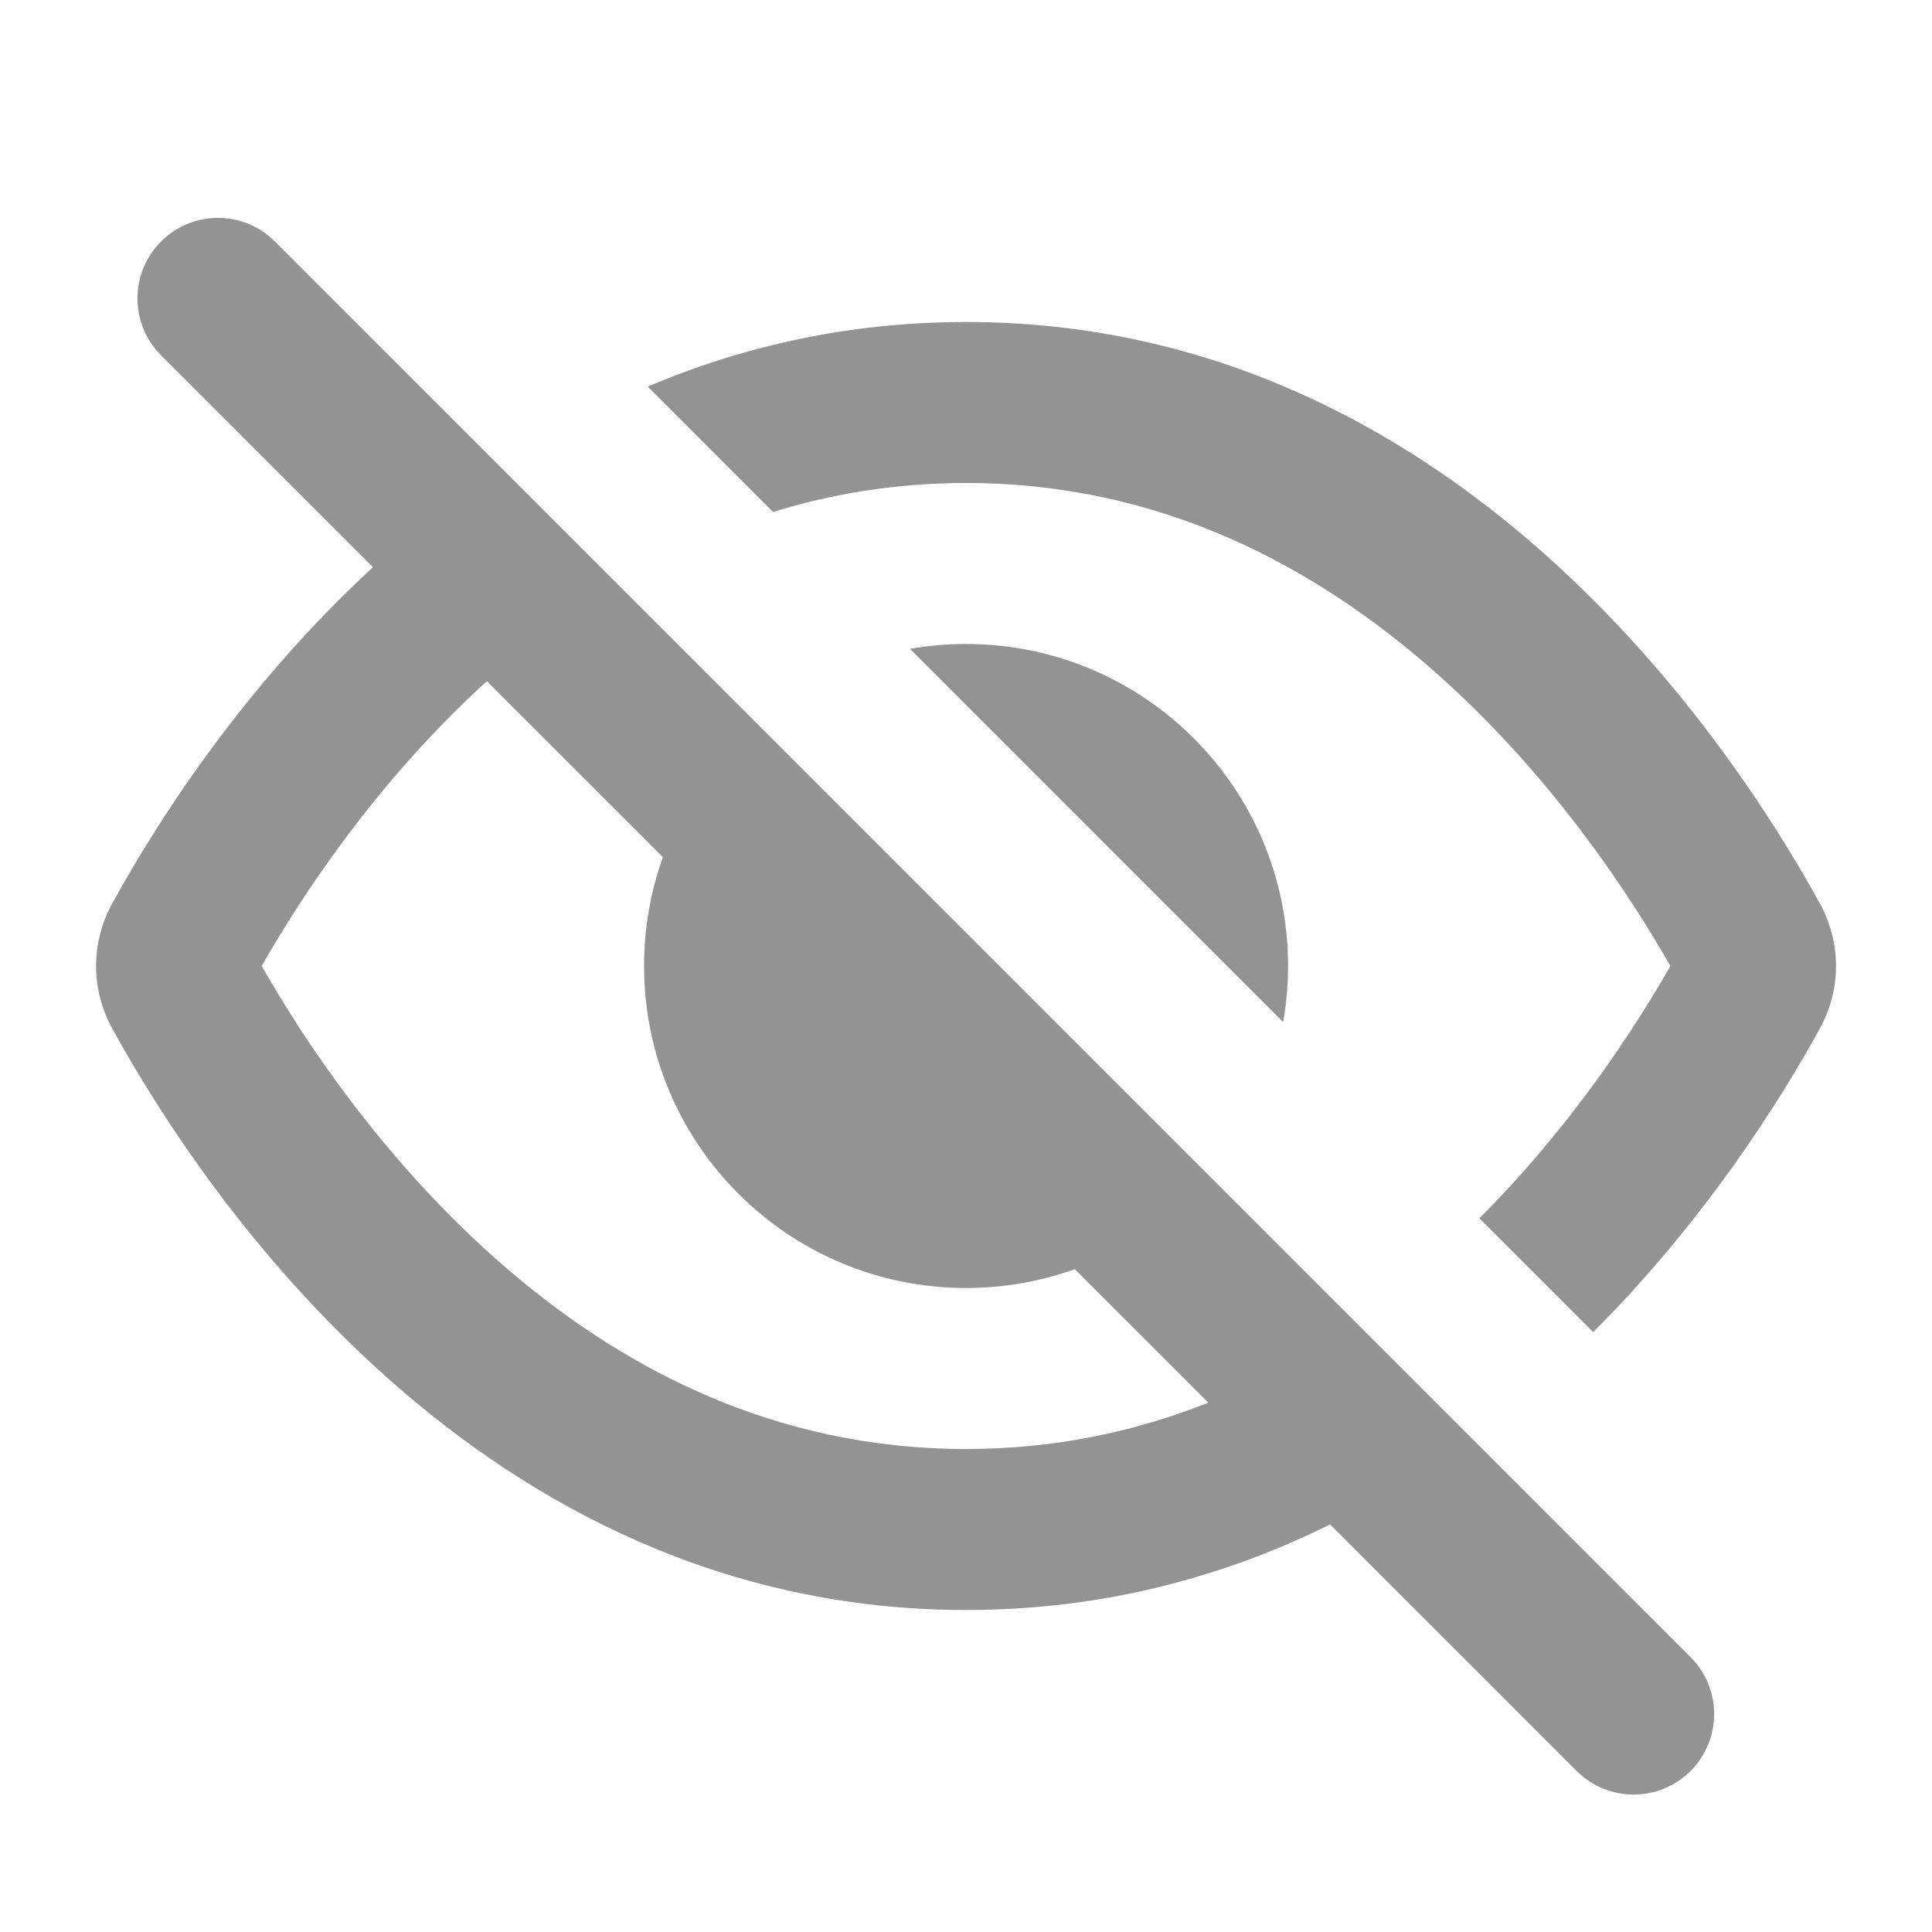 <svg width="24" height="24" viewBox="0 0 24 24" fill="none" xmlns="http://www.w3.org/2000/svg">
<path fill-rule="evenodd" clip-rule="evenodd" d="M3.415 3C3.024 2.609 2.391 2.609 2.001 3C1.61 3.39 1.61 4.024 2.001 4.414L4.633 7.046C2.995 8.555 1.925 10.257 1.395 11.222C1.126 11.711 1.126 12.289 1.395 12.778C2.5 14.789 5.947 20 12.001 20C13.715 20 15.221 19.582 16.523 18.937L19.586 22C19.977 22.39 20.61 22.39 21.001 22C21.391 21.609 21.391 20.976 21.001 20.586L18.275 17.86L3.415 3ZM3.251 12C3.76 11.107 4.692 9.694 6.048 8.462L8.235 10.648C8.083 11.07 8.001 11.526 8.001 12C8.001 14.209 9.791 16 12.001 16C12.475 16 12.93 15.917 13.352 15.766L15.01 17.424C14.104 17.785 13.103 18 12.001 18C9.593 18 7.67 16.975 6.167 15.645C4.747 14.388 3.774 12.919 3.251 12Z" fill="#939393"/>
<path d="M15.94 12.697L11.304 8.06C11.53 8.021 11.763 8 12.001 8C14.21 8 16.001 9.791 16.001 12C16.001 12.238 15.98 12.47 15.94 12.697Z" fill="#939393"/>
<path d="M18.377 15.134C19.505 14.007 20.296 12.796 20.75 12C20.227 11.081 19.254 9.611 17.834 8.355C16.331 7.025 14.408 6 12.001 6C11.141 6 10.342 6.131 9.603 6.36L8.046 4.802C9.213 4.308 10.53 4 12.001 4C18.054 4 21.502 9.211 22.606 11.222C22.875 11.711 22.875 12.289 22.606 12.778C22.123 13.657 21.192 15.148 19.791 16.548L18.377 15.134Z" fill="#939393"/>
</svg>
